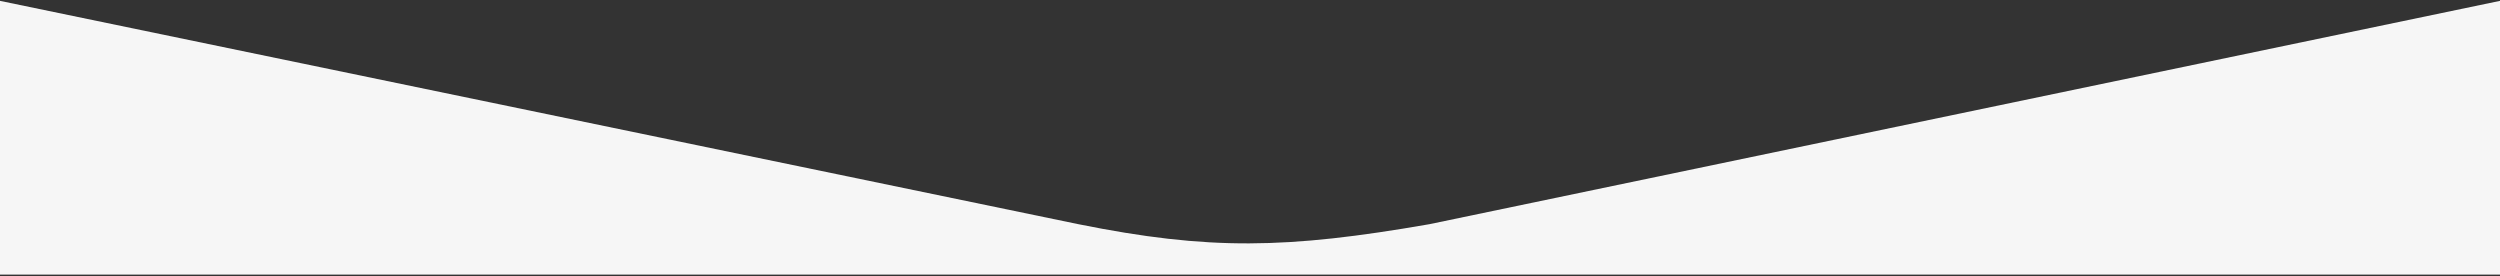 <svg width="1440" height="159" fill="none" xmlns="http://www.w3.org/2000/svg"><rect width="100%" height="100%" fill="#333333" stroke="none"/><path d="m0 .5 621.147 128.634c75.265 15.144 119.738 14.33 202.211 0L1440 .5v157.664H0V.5Z" fill="#F6F6F6"/></svg>